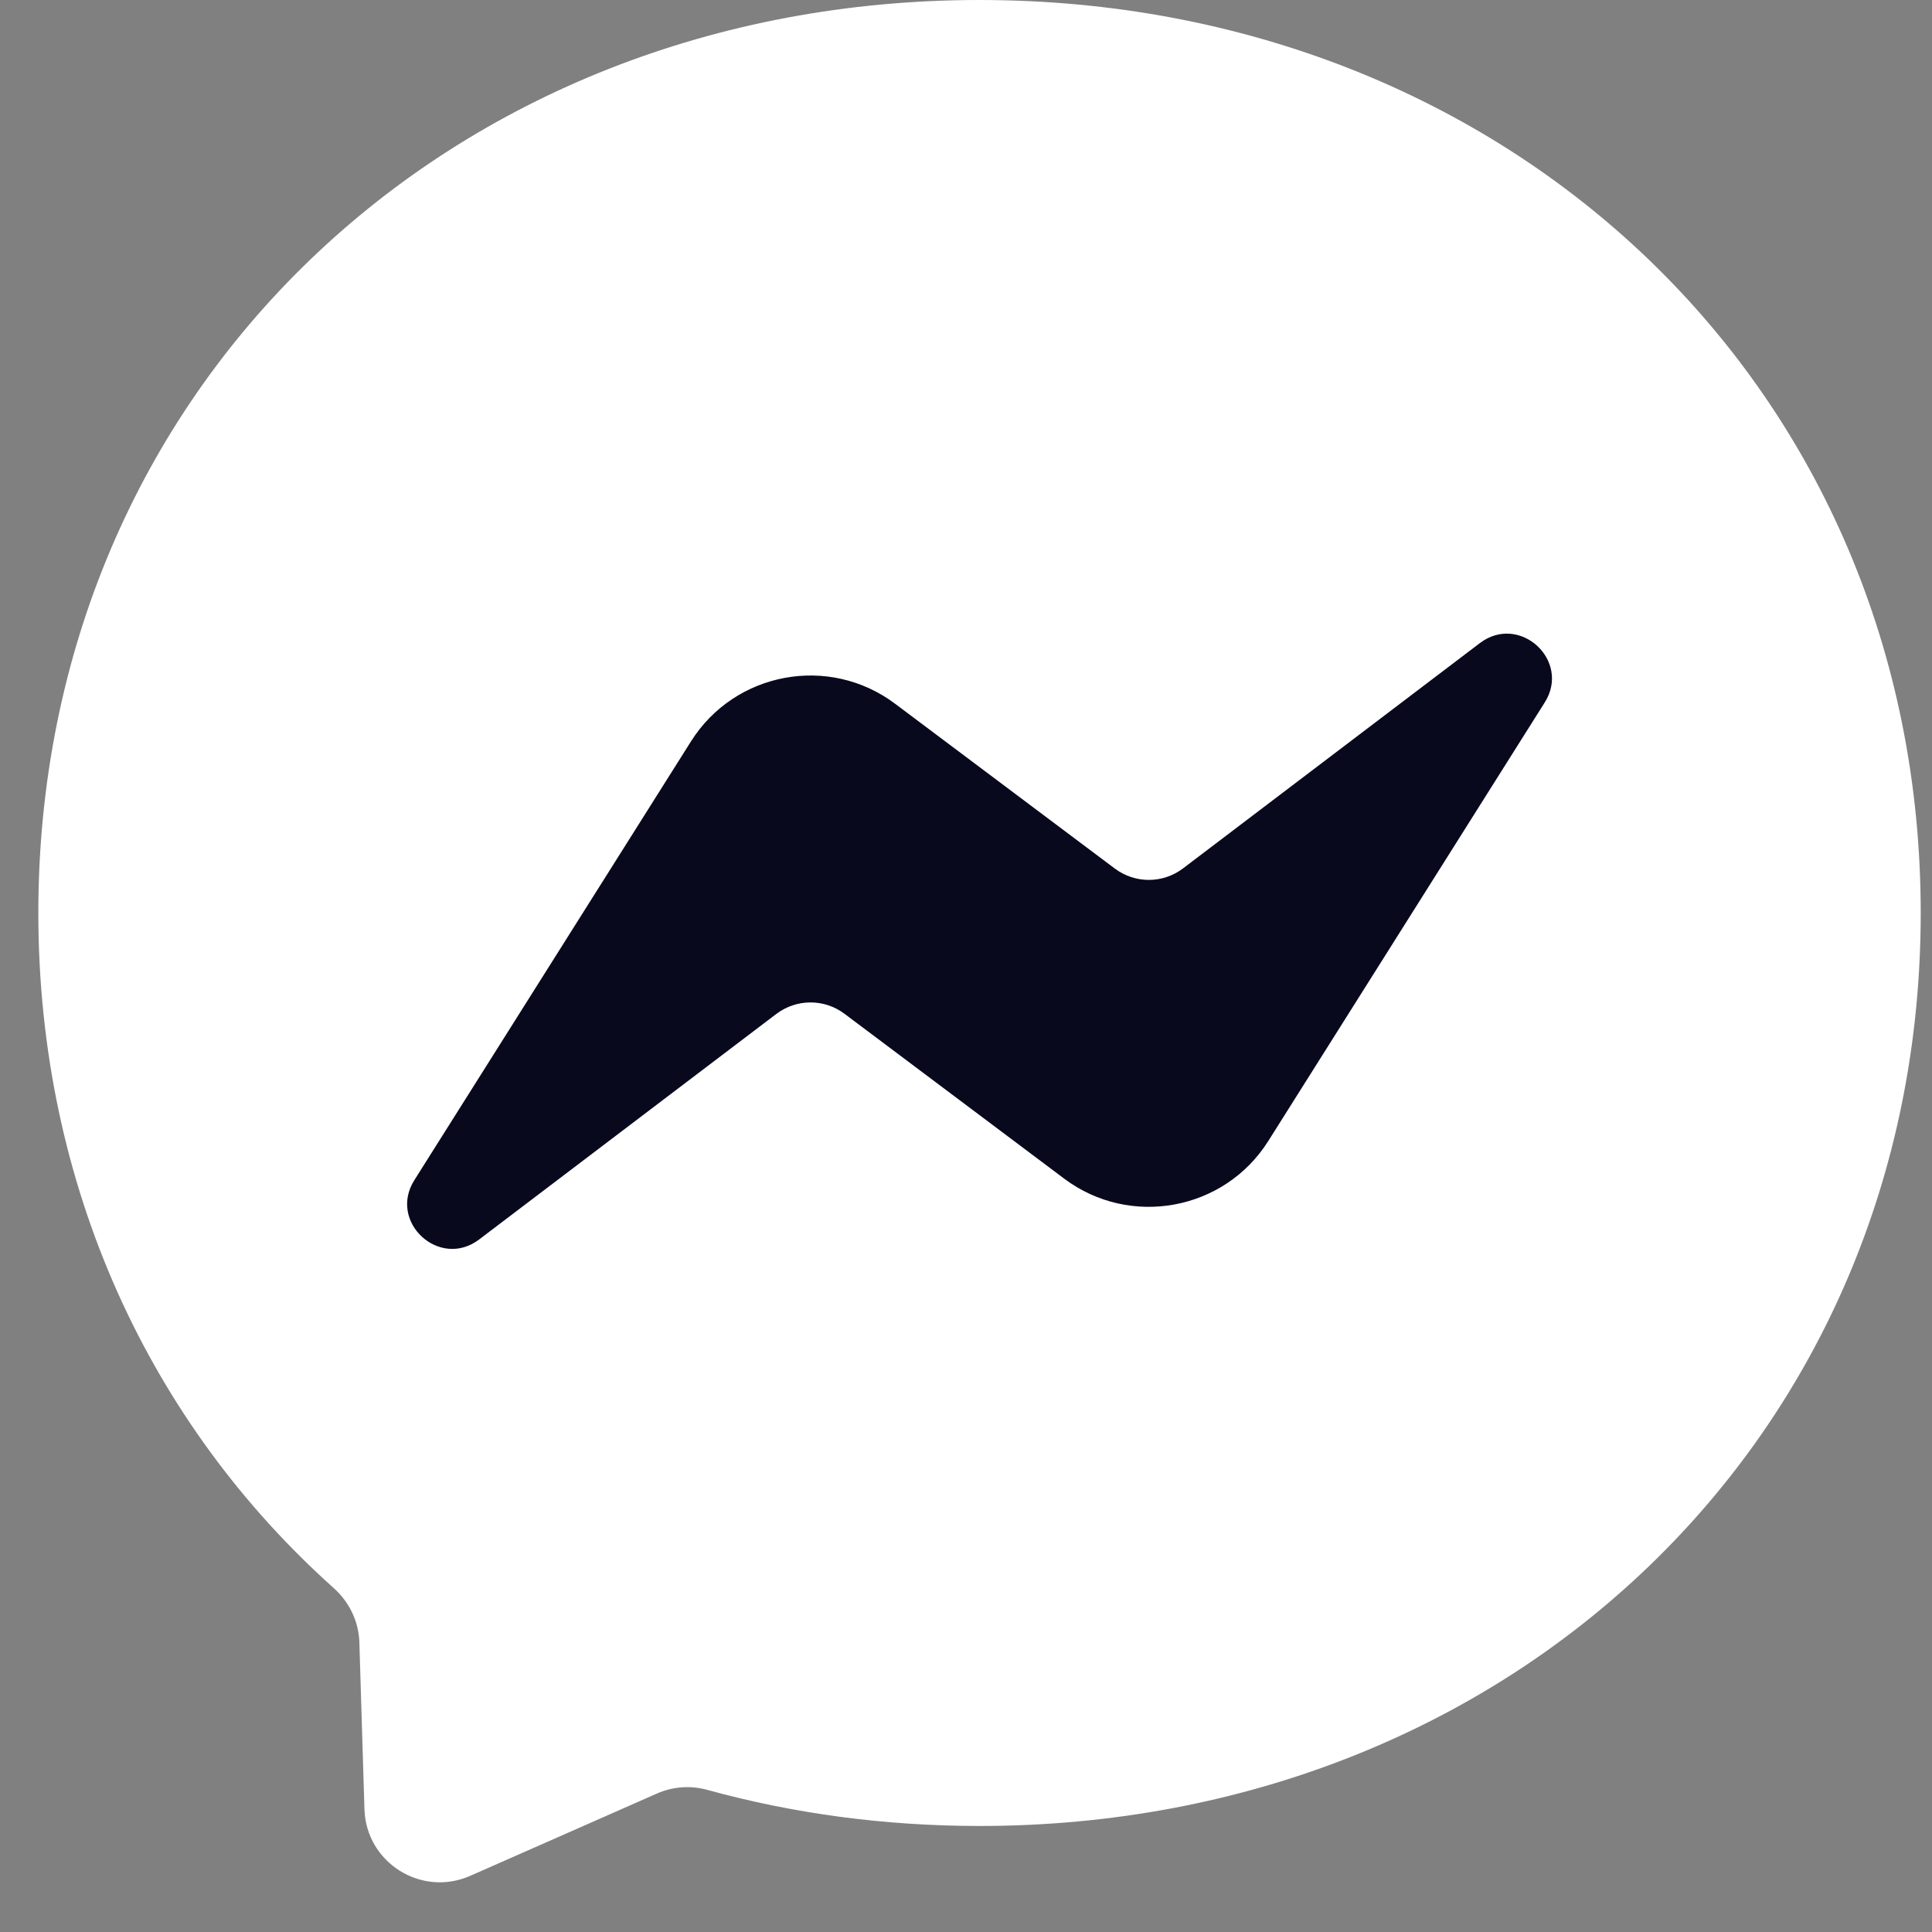 <svg width="25" height="25" viewBox="0 0 25 25" fill="none" xmlns="http://www.w3.org/2000/svg">
<rect x="0" y="0" width="25" height="25" fill="#808080" stroke="none"/>
<g clip-path="url(#clip0_7383_734)">
<path d="M12.675 0C5.814 0 0.496 5.026 0.496 11.814C0.496 15.365 1.952 18.433 4.321 20.552C4.52 20.731 4.64 20.979 4.65 21.246L4.716 23.412C4.738 24.103 5.451 24.551 6.083 24.274L8.499 23.209C8.705 23.118 8.933 23.101 9.149 23.16C10.259 23.466 11.442 23.628 12.675 23.628C19.536 23.628 24.854 18.602 24.854 11.814C24.854 5.026 19.536 0 12.675 0Z" fill="white"/>
<path d="M5.363 15.269L8.941 9.594C9.509 8.692 10.729 8.466 11.582 9.106L14.427 11.24C14.69 11.436 15.047 11.434 15.307 11.238L19.149 8.322C19.662 7.932 20.333 8.547 19.988 9.091L16.412 14.764C15.844 15.666 14.623 15.891 13.771 15.252L10.926 13.117C10.663 12.921 10.306 12.924 10.046 13.12L6.201 16.038C5.689 16.428 5.017 15.813 5.363 15.269Z" fill="#09091E"/>
</g>
<defs>
<clipPath id="clip0_7383_734">
<rect width="24.358" height="24.358" fill="white" transform="translate(0.496)"/>
</clipPath>
</defs>
</svg>
